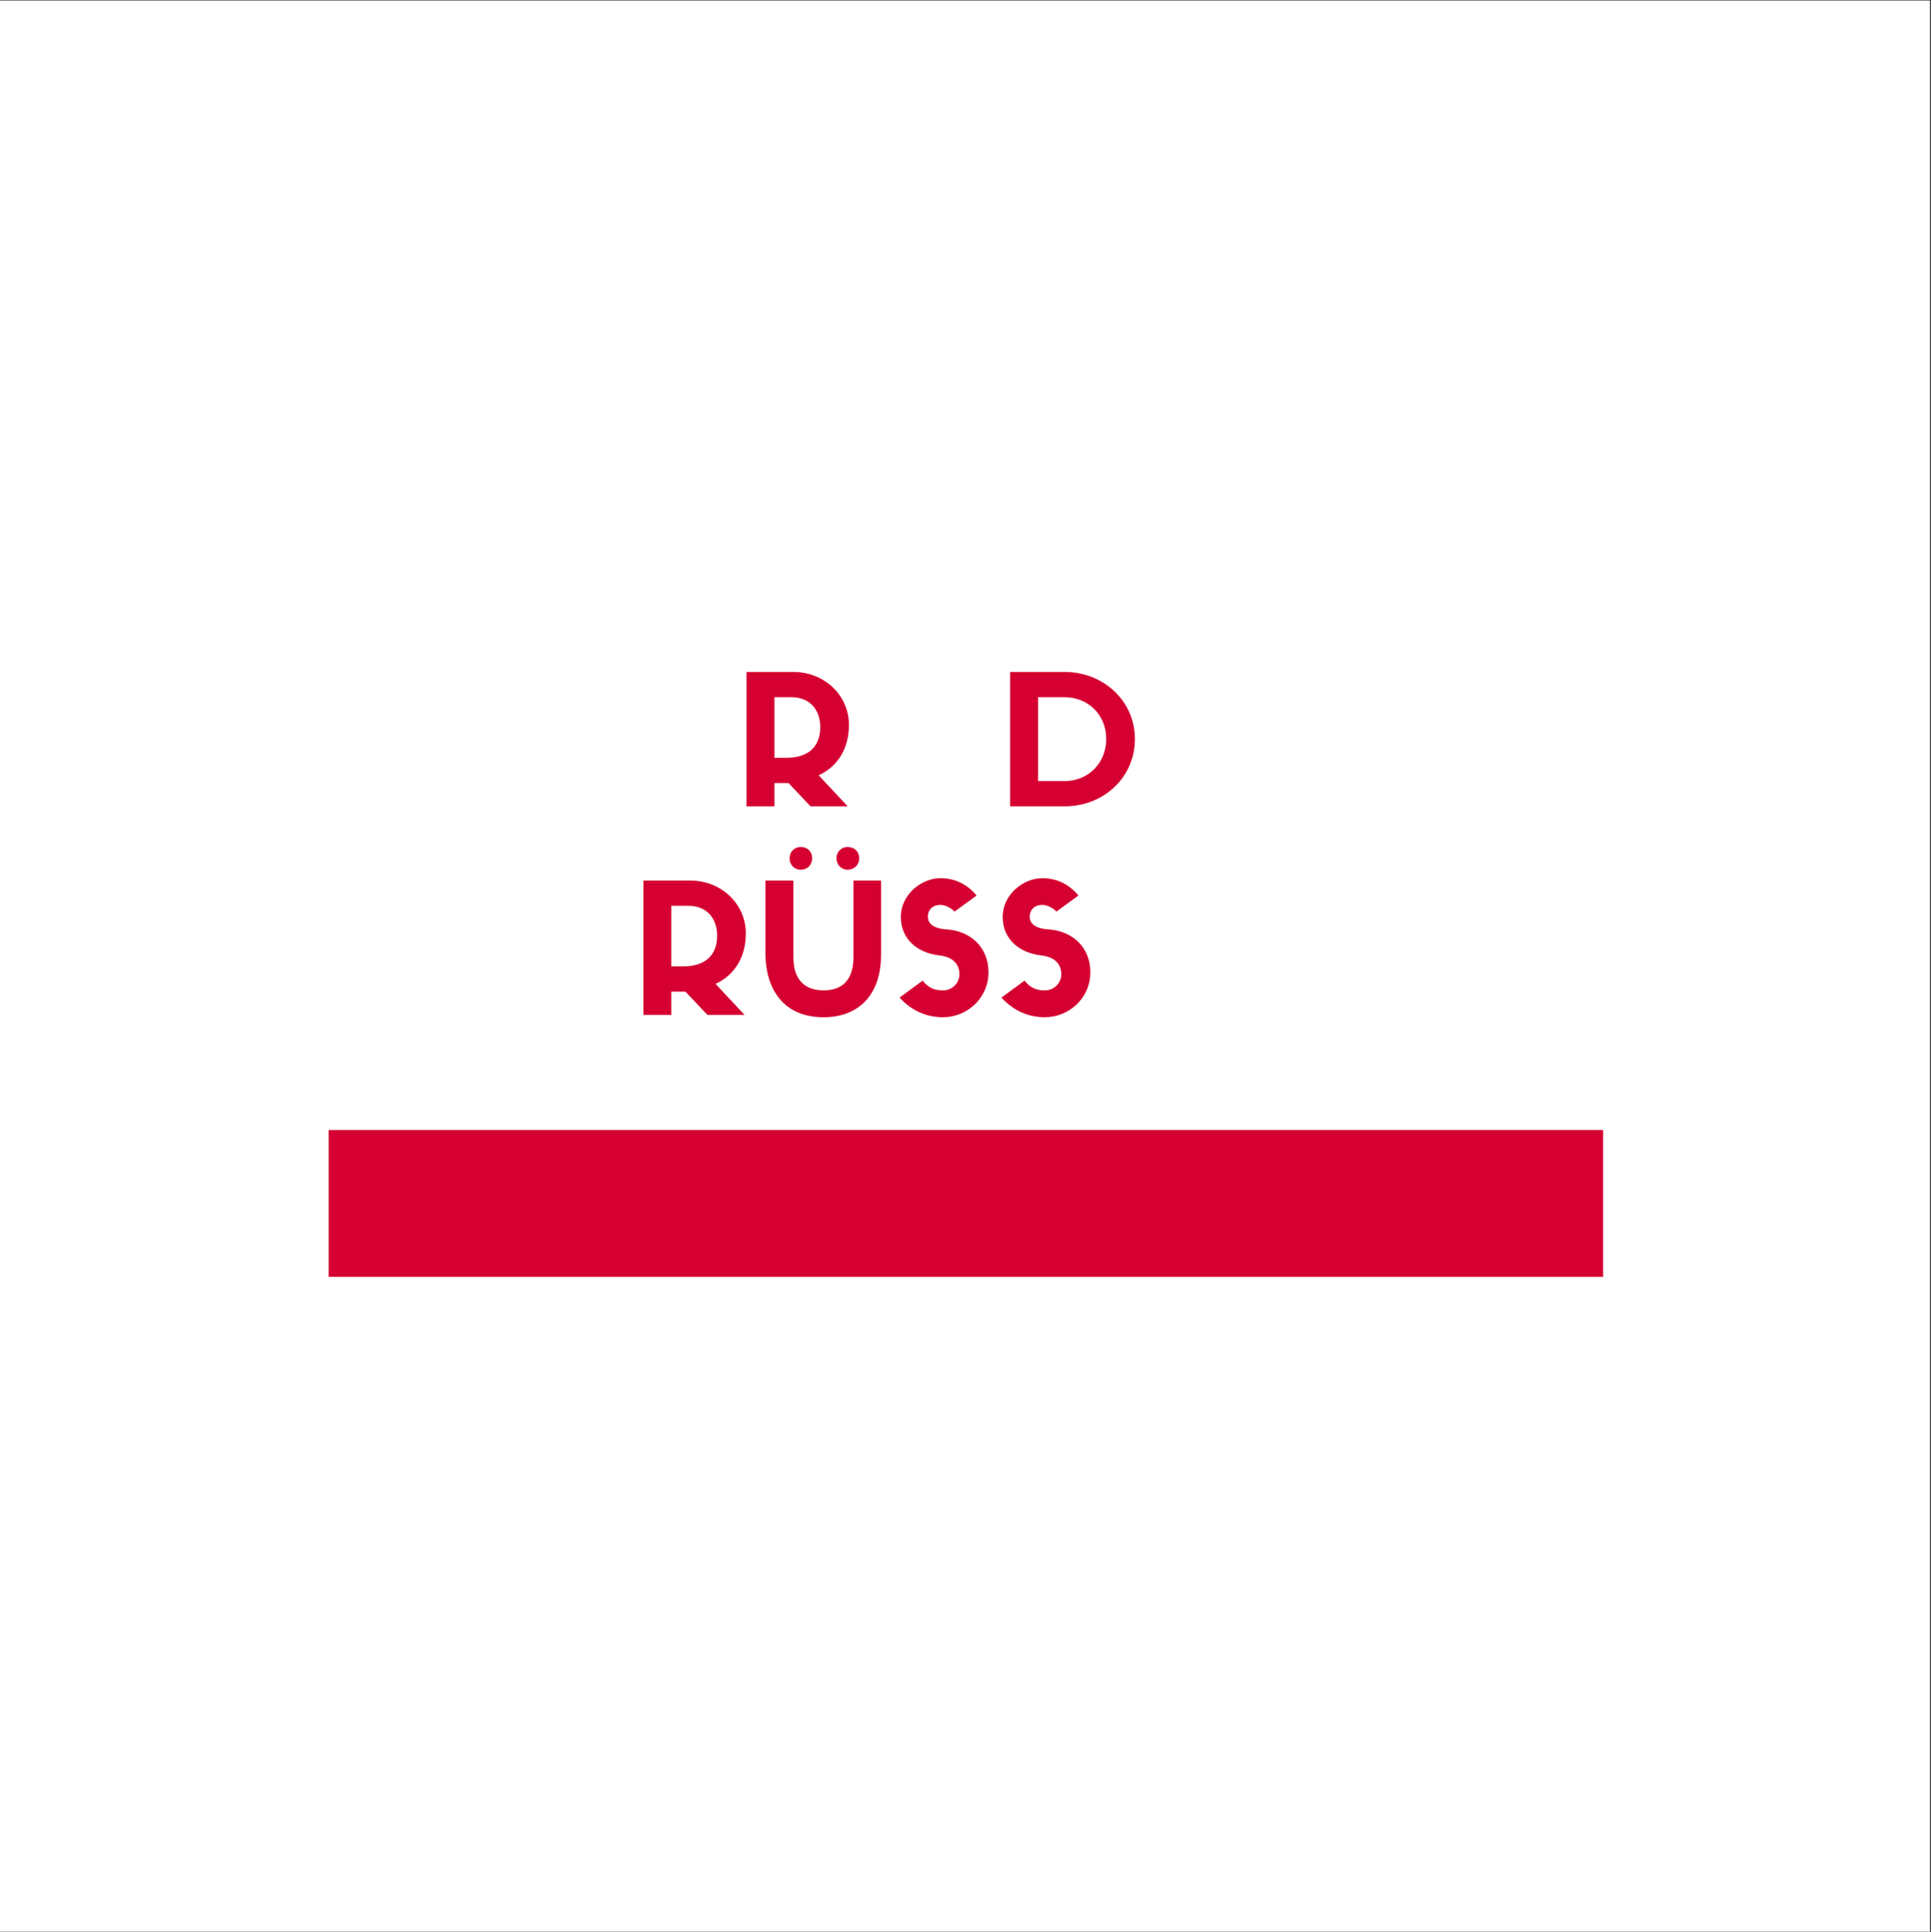 <?xml version="1.0" encoding="iso-8859-1"?>
<svg xmlns="http://www.w3.org/2000/svg" xmlns:xlink="http://www.w3.org/1999/xlink" width="224.88pt" height="225pt" viewBox="0 0 224.88 225" version="1.2">
	
	

	
	<rect x="0" y="0" width="224.88" height="225" fill="#333333" stroke="none"/>
	
	

	
	<defs>
		
		

		
		<g>
			
			

			
			<symbol overflow="visible" id="glyph1-0">
				

				

			</symbol>
			
			

			
			<symbol overflow="visible" id="glyph1-1">
				

				

			</symbol>
			
			

			
			<symbol overflow="visible" id="glyph1-2">
				

				

			</symbol>
			
			

			
			<symbol overflow="visible" id="glyph1-3">
				

				

			</symbol>
			
			

			
			<symbol overflow="visible" id="glyph1-4">
				

				

			</symbol>
			
			

			
			<symbol overflow="visible" id="glyph1-5">
				

				

			</symbol>
			
			

			
			<symbol overflow="visible" id="glyph1-6">
				

				

			</symbol>
			
			

			
			<symbol overflow="visible" id="glyph1-7">
				

				

			</symbol>
			
			

			
			<symbol overflow="visible" id="glyph1-8">
				

				

			</symbol>
			
			

			
			<symbol overflow="visible" id="glyph1-9">
				

				

			</symbol>
			
			

			
			<symbol overflow="visible" id="glyph1-10">
				

				

			</symbol>
			
			

			
			<symbol overflow="visible" id="glyph1-11">
				

				

			</symbol>
			
			

			
			<symbol overflow="visible" id="glyph1-12">
				

				

			</symbol>
			
			

			
			<symbol overflow="visible" id="glyph1-13">
				

				

			</symbol>
			
			

			
			<symbol overflow="visible" id="glyph1-14">
				

				

			</symbol>
			
			

			
			<symbol overflow="visible" id="glyph0-0">
				
				

				
				<path style="stroke:none;" d="M 6.387 -2.711 L 8.949 0 L 13.273 0 L 9.895 -3.613 C 12.078 -4.621 13.422 -6.68 13.422 -9.492 C 13.422 -12.895 10.605 -15.648 6.93 -15.648 L 1.492 -15.648 L 1.492 0 L 4.746 0 L 4.746 -2.711 Z M 4.746 -5.648 L 4.746 -12.707 L 6.723 -12.707 C 8.949 -12.707 10.082 -11.152 10.082 -9.242 C 10.082 -6.91 8.676 -5.648 6.09 -5.648 Z M 4.746 -5.648 " animation_id="0"/>
				
				

			
			</symbol>
			
			

			
			<symbol overflow="visible" id="glyph0-1">
				

				

			</symbol>
			
			

			
			<symbol overflow="visible" id="glyph0-2">
				
				

				
				<path style="stroke:none;" d="M 1.492 -15.648 L 1.492 0 L 7.855 0 C 12.352 0 16.027 -3.34 16.027 -7.836 C 16.027 -12.289 12.352 -15.648 7.836 -15.648 Z M 4.746 -2.941 L 4.746 -12.707 L 7.836 -12.707 C 10.566 -12.707 12.688 -10.672 12.688 -7.836 C 12.688 -5.02 10.566 -2.941 7.855 -2.941 Z M 4.746 -2.941 " animation_id="1"/>
				
				

			
			</symbol>
			
			

			
			<symbol overflow="visible" id="glyph0-3">
				

				

			</symbol>
			
			

			
			<symbol overflow="visible" id="glyph0-4">
				
				

				
				<path style="stroke:none;" d="M 8.109 0.273 C 12.266 0.273 14.809 -2.414 14.809 -6.973 L 14.809 -15.648 L 11.594 -15.648 L 11.594 -6.699 C 11.594 -4.348 10.543 -2.855 8.109 -2.855 C 5.797 -2.855 4.602 -4.242 4.602 -6.699 L 4.602 -15.648 L 1.344 -15.648 L 1.344 -7.246 C 1.344 -2.898 3.527 0.273 8.109 0.273 Z M 6.785 -18.254 C 6.785 -19.031 6.219 -19.555 5.461 -19.555 C 4.746 -19.555 4.16 -19.031 4.16 -18.254 C 4.16 -17.434 4.746 -16.906 5.461 -16.906 C 6.219 -16.906 6.785 -17.453 6.785 -18.254 Z M 12.266 -18.254 C 12.266 -19.031 11.68 -19.555 10.902 -19.555 C 10.23 -19.555 9.621 -19.031 9.621 -18.254 C 9.621 -17.434 10.23 -16.906 10.902 -16.906 C 11.68 -16.906 12.266 -17.453 12.266 -18.254 Z M 12.266 -18.254 " animation_id="2"/>
				
				

			
			</symbol>
			
			

			
			<symbol overflow="visible" id="glyph0-5">
				
				

				
				<path style="stroke:none;" d="M 5.25 -6.93 C 6.762 -6.762 7.602 -5.984 7.602 -4.727 C 7.602 -3.719 6.762 -2.855 5.691 -2.855 C 4.77 -2.855 4.031 -3.086 3.32 -3.992 L 0.629 -2.016 C 2.121 -0.379 3.906 0.273 5.691 0.273 C 8.445 0.273 10.984 -1.91 10.984 -4.957 C 10.984 -7.98 8.781 -9.789 6.113 -9.957 C 4.453 -10.062 3.926 -10.711 3.926 -11.426 C 3.926 -12.289 4.516 -12.812 5.379 -12.812 C 5.922 -12.812 6.617 -12.477 7.035 -12.035 L 9.598 -13.906 C 8.402 -15.332 6.93 -15.922 5.379 -15.922 C 3.215 -15.922 0.777 -14.051 0.777 -11.406 C 0.777 -8.949 2.543 -7.246 5.25 -6.93 Z M 5.25 -6.93 " animation_id="3"/>
				
				

			
			</symbol>
			
			

			
			<symbol overflow="visible" id="glyph0-6">
				

				

			</symbol>
			
			

			
			<symbol overflow="visible" id="glyph0-7">
				

				

			</symbol>
			
			

		
		</g>
		
		

		
		<clipPath id="clip1">
			
			
  
			
			<path d="M 0 0.059 L 224.762 0.059 L 224.762 224.938 L 0 224.938 Z M 0 0.059 " animation_id="4"/>
			
			

		
		</clipPath>
		
		

		
		<clipPath id="clip2">
			
			
  
			
			<path d="M 38.273 131.582 L 186.695 131.582 L 186.695 148.676 L 38.273 148.676 Z M 38.273 131.582 " animation_id="5"/>
			
			

		
		</clipPath>
		
		

	
	</defs>
	
	

	
	<g id="surface1">
		
		

		
		<g clip-path="url(#clip1)" clip-rule="nonzero">
			
			

			
			<path style=" stroke:none;fill-rule:nonzero;fill:rgb(100%,100%,100%);fill-opacity:1;" d="M 0 0.059 L 224.879 0.059 L 224.879 224.941 L 0 224.941 Z M 0 0.059 " animation_id="6"/>
			
			

		
		</g>
		
		

		
		<g style="fill:rgb(83.53%,0%,19.22%);fill-opacity:1;">
			
			
  
			
			<use xlink:href="#glyph0-0" x="85.444" y="93.893"/>
			
			

		
		</g>
		
		

		
		<g style="fill:rgb(83.53%,0%,19.22%);fill-opacity:1;">
			
			
  
			
			<use xlink:href="#glyph0-1" x="99.806" y="93.893"/>
			
			

		
		</g>
		
		

		
		<g style="fill:rgb(83.53%,0%,19.22%);fill-opacity:1;">
			
			
  
			
			<use xlink:href="#glyph0-2" x="116.143" y="93.893"/>
			
			

		
		</g>
		
		

		
		<g style="fill:rgb(83.53%,0%,19.22%);fill-opacity:1;">
			
			
  
			
			<use xlink:href="#glyph0-3" x="133.194" y="93.893"/>
			
			

		
		</g>
		
		

		
		<g style="fill:rgb(83.53%,0%,19.22%);fill-opacity:1;">
			
			
  
			
			<use xlink:href="#glyph0-0" x="73.434" y="118.18"/>
			
			

		
		</g>
		
		

		
		<g style="fill:rgb(83.53%,0%,19.22%);fill-opacity:1;">
			
			
  
			
			<use xlink:href="#glyph0-4" x="87.796" y="118.18"/>
			
			

		
		</g>
		
		

		
		<g style="fill:rgb(83.53%,0%,19.22%);fill-opacity:1;">
			
			
  
			
			<use xlink:href="#glyph0-5" x="104.133" y="118.18"/>
			
			

		
		</g>
		
		

		
		<g style="fill:rgb(83.53%,0%,19.22%);fill-opacity:1;">
			
			
  
			
			<use xlink:href="#glyph0-5" x="115.997" y="118.18"/>
			
			

		
		</g>
		
		

		
		<g style="fill:rgb(83.53%,0%,19.22%);fill-opacity:1;">
			
			
  
			
			<use xlink:href="#glyph0-6" x="127.861" y="118.18"/>
			
			

		
		</g>
		
		

		
		<g style="fill:rgb(83.53%,0%,19.22%);fill-opacity:1;">
			
			
  
			
			<use xlink:href="#glyph0-7" x="140.082" y="118.18"/>
			
			

		
		</g>
		
		

		
		<g clip-path="url(#clip2)" clip-rule="nonzero">
			
			

			
			<path style=" stroke:none;fill-rule:nonzero;fill:rgb(83.53%,0%,19.22%);fill-opacity:1;" d="M 38.273 131.582 L 186.695 131.582 L 186.695 148.676 L 38.273 148.676 Z M 38.273 131.582 " animation_id="7"/>
			
			

		
		</g>
		
		

		
		<g style="fill:rgb(100%,100%,100%);fill-opacity:1;">
			
			
  
			
			<use xlink:href="#glyph1-1" x="48.862" y="143.029"/>
			
			

		
		</g>
		
		

		
		<g style="fill:rgb(100%,100%,100%);fill-opacity:1;">
			
			
  
			
			<use xlink:href="#glyph1-2" x="54.958" y="143.029"/>
			
			

		
		</g>
		
		

		
		<g style="fill:rgb(100%,100%,100%);fill-opacity:1;">
			
			
  
			
			<use xlink:href="#glyph1-3" x="59.873" y="143.029"/>
			
			

		
		</g>
		
		

		
		<g style="fill:rgb(100%,100%,100%);fill-opacity:1;">
			
			
  
			
			<use xlink:href="#glyph1-2" x="67.544" y="143.029"/>
			
			

		
		</g>
		
		

		
		<g style="fill:rgb(100%,100%,100%);fill-opacity:1;">
			
			
  
			
			<use xlink:href="#glyph1-4" x="72.459" y="143.029"/>
			
			

		
		</g>
		
		

		
		<g style="fill:rgb(100%,100%,100%);fill-opacity:1;">
			
			
  
			
			<use xlink:href="#glyph1-5" x="75.726" y="143.029"/>
			
			

		
		</g>
		
		

		
		<g style="fill:rgb(100%,100%,100%);fill-opacity:1;">
			
			
  
			
			<use xlink:href="#glyph1-6" x="82.462" y="143.029"/>
			
			

		
		</g>
		
		

		
		<g style="fill:rgb(100%,100%,100%);fill-opacity:1;">
			
			
  
			
			<use xlink:href="#glyph1-7" x="87.311" y="143.029"/>
			
			

		
		</g>
		
		

		
		<g style="fill:rgb(100%,100%,100%);fill-opacity:1;">
			
			
  
			
			<use xlink:href="#glyph1-3" x="93.161" y="143.029"/>
			
			

		
		</g>
		
		

		
		<g style="fill:rgb(100%,100%,100%);fill-opacity:1;">
			
			
  
			
			<use xlink:href="#glyph1-8" x="100.831" y="143.029"/>
			
			

		
		</g>
		
		

		
		<g style="fill:rgb(100%,100%,100%);fill-opacity:1;">
			
			
  
			
			<use xlink:href="#glyph1-6" x="103.585" y="143.029"/>
			
			

		
		</g>
		
		

		
		<g style="fill:rgb(100%,100%,100%);fill-opacity:1;">
			
			
  
			
			<use xlink:href="#glyph1-4" x="108.434" y="143.029"/>
			
			

		
		</g>
		
		

		
		<g style="fill:rgb(100%,100%,100%);fill-opacity:1;">
			
			
  
			
			<use xlink:href="#glyph1-5" x="111.701" y="143.029"/>
			
			

		
		</g>
		
		

		
		<g style="fill:rgb(100%,100%,100%);fill-opacity:1;">
			
			
  
			
			<use xlink:href="#glyph1-9" x="118.437" y="143.029"/>
			
			

		
		</g>
		
		

		
		<g style="fill:rgb(100%,100%,100%);fill-opacity:1;">
			
			
  
			
			<use xlink:href="#glyph1-8" x="124.649" y="143.029"/>
			
			

		
		</g>
		
		

		
		<g style="fill:rgb(100%,100%,100%);fill-opacity:1;">
			
			
  
			
			<use xlink:href="#glyph1-10" x="127.403" y="143.029"/>
			
			

		
		</g>
		
		

		
		<g style="fill:rgb(100%,100%,100%);fill-opacity:1;">
			
			
  
			
			<use xlink:href="#glyph1-4" x="135.246" y="143.029"/>
			
			

		
		</g>
		
		

		
		<g style="fill:rgb(100%,100%,100%);fill-opacity:1;">
			
			
  
			
			<use xlink:href="#glyph1-11" x="138.513" y="143.029"/>
			
			

		
		</g>
		
		

		
		<g style="fill:rgb(100%,100%,100%);fill-opacity:1;">
			
			
  
			
			<use xlink:href="#glyph1-8" x="144.149" y="143.029"/>
			
			

		
		</g>
		
		

		
		<g style="fill:rgb(100%,100%,100%);fill-opacity:1;">
			
			
  
			
			<use xlink:href="#glyph1-6" x="146.903" y="143.029"/>
			
			

		
		</g>
		
		

		
		<g style="fill:rgb(100%,100%,100%);fill-opacity:1;">
			
			
  
			
			<use xlink:href="#glyph1-12" x="151.752" y="143.029"/>
			
			

		
		</g>
		
		

		
		<g style="fill:rgb(100%,100%,100%);fill-opacity:1;">
			
			
  
			
			<use xlink:href="#glyph1-7" x="156.804" y="143.029"/>
			
			

		
		</g>
		
		

		
		<g style="fill:rgb(100%,100%,100%);fill-opacity:1;">
			
			
  
			
			<use xlink:href="#glyph1-11" x="162.654" y="143.029"/>
			
			

		
		</g>
		
		

		
		<g style="fill:rgb(100%,100%,100%);fill-opacity:1;">
			
			
  
			
			<use xlink:href="#glyph1-13" x="168.29" y="143.029"/>
			
			

		
		</g>
		
		

		
		<g style="fill:rgb(100%,100%,100%);fill-opacity:1;">
			
			
  
			
			<use xlink:href="#glyph1-14" x="173.954" y="143.029"/>
			
			

		
		</g>
		
		

	
	</g>
	
	


</svg>
